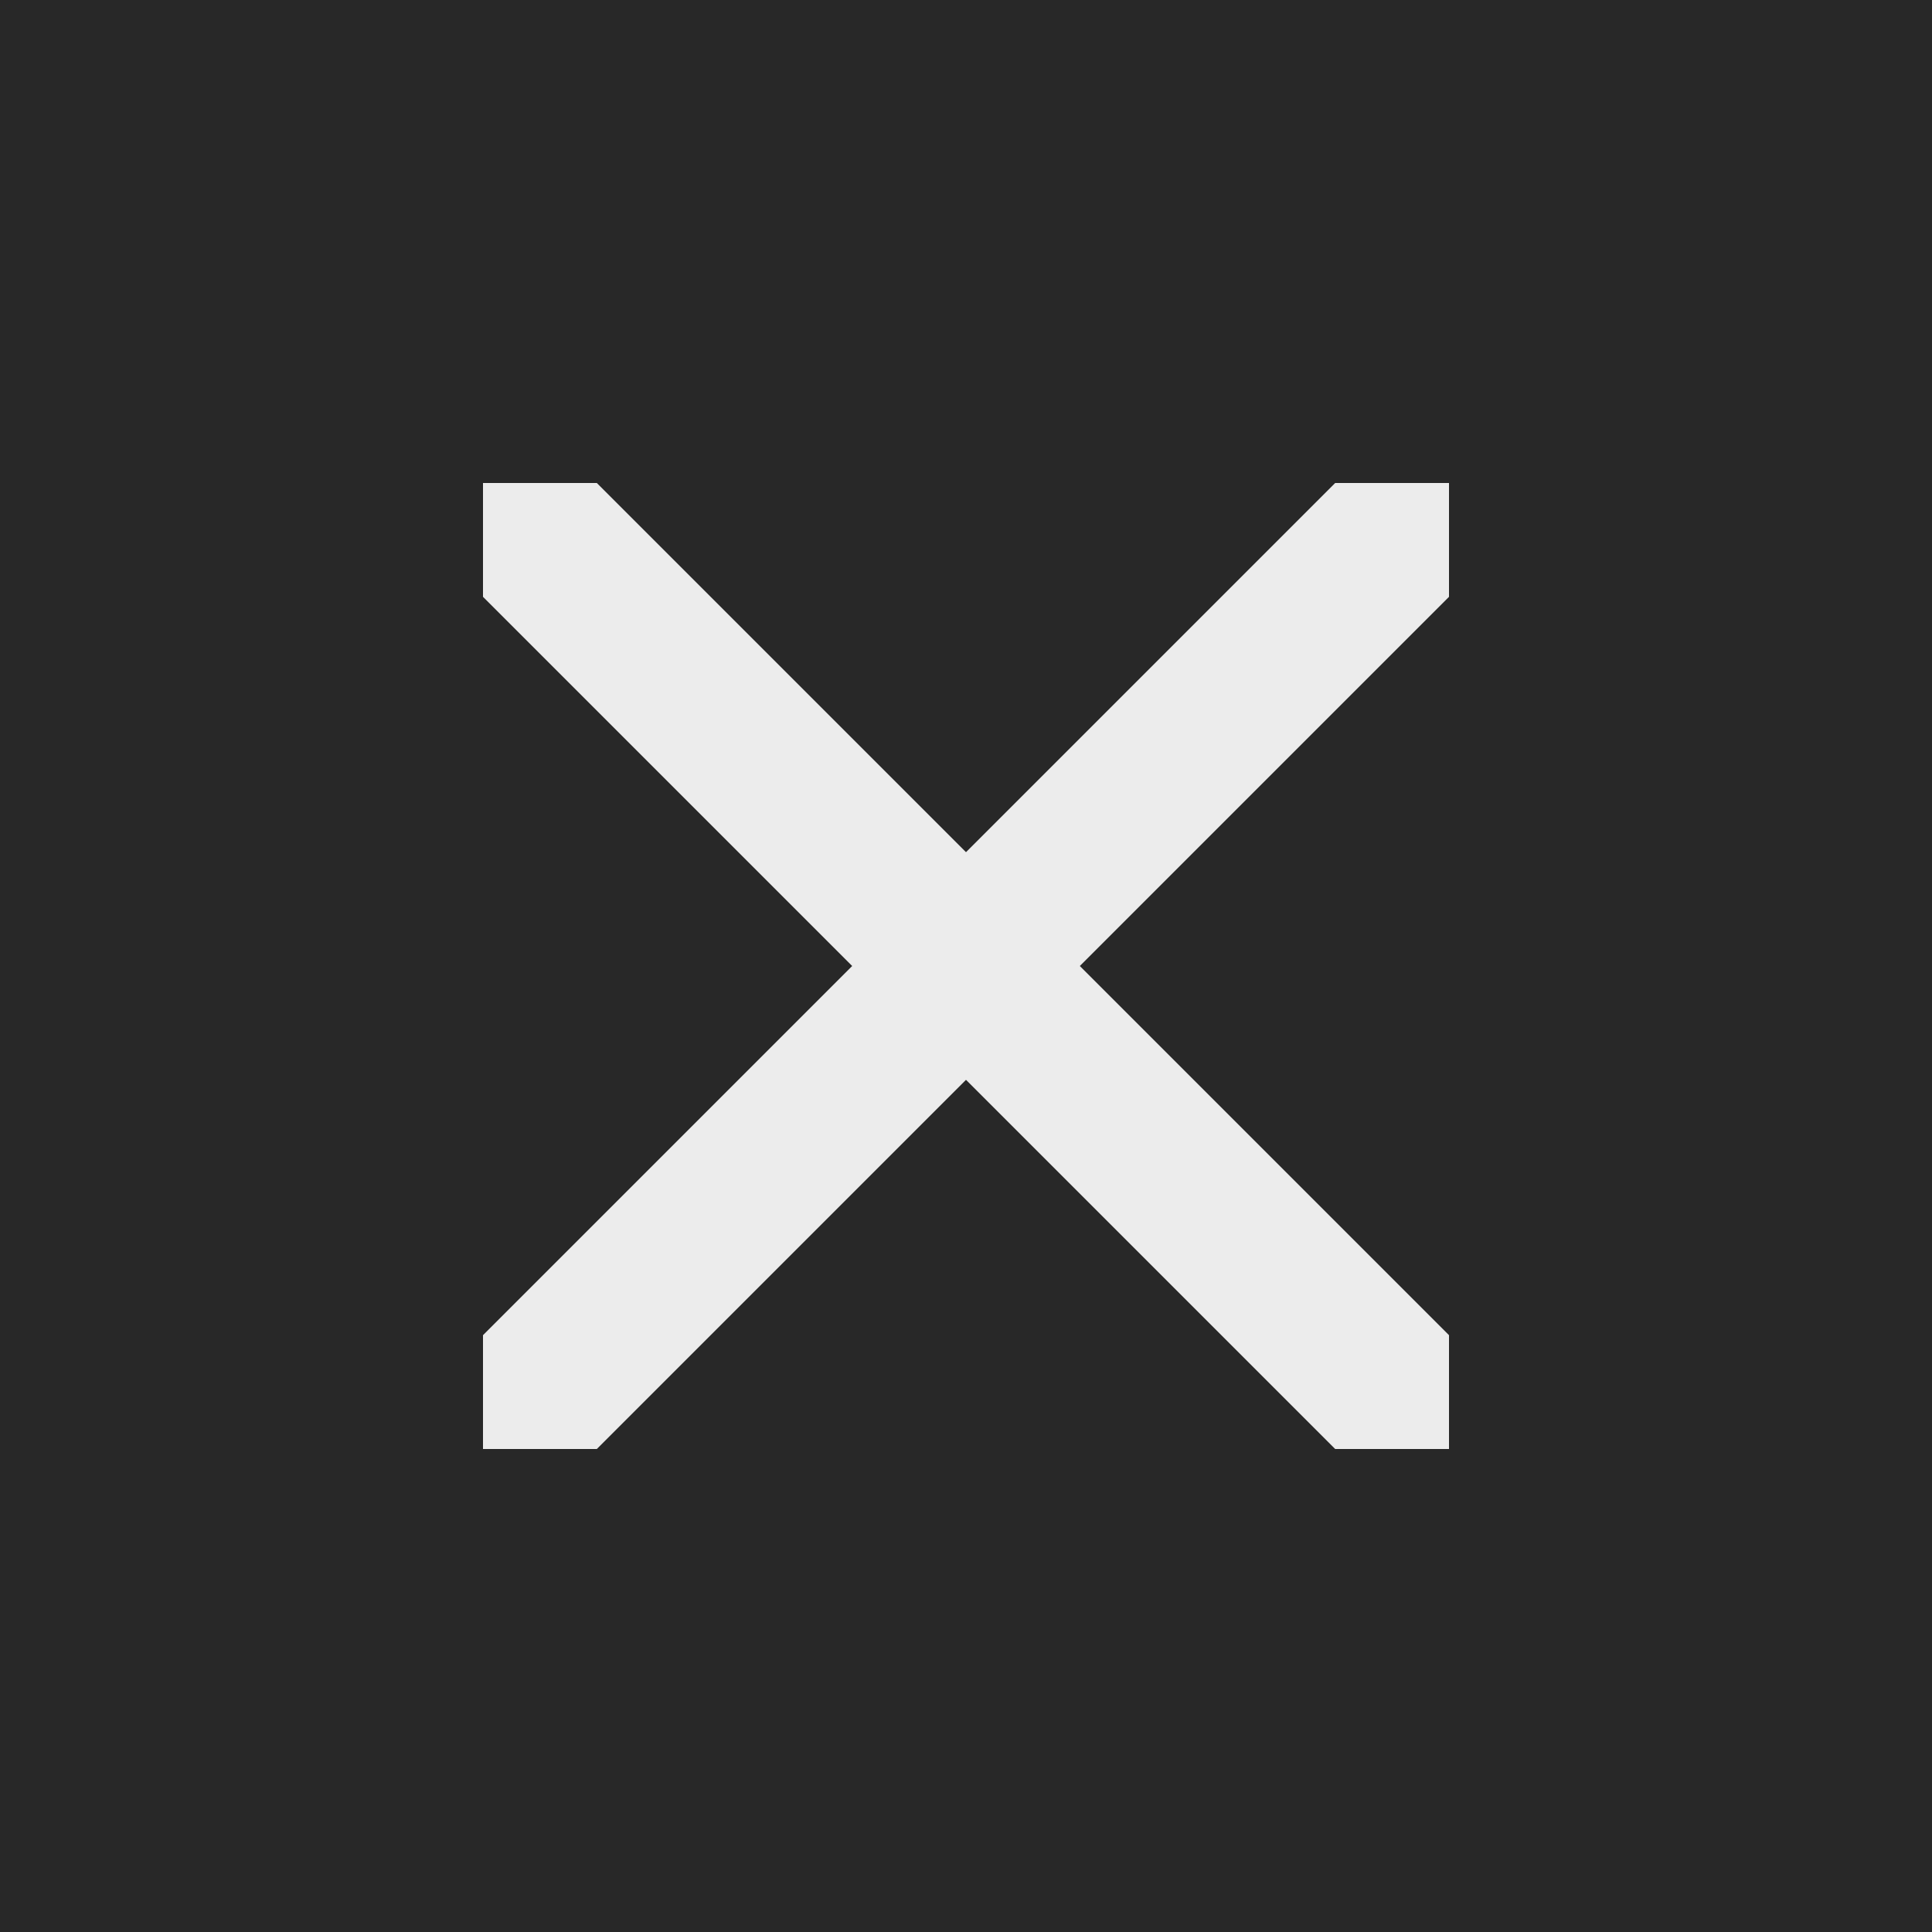 <svg xmlns="http://www.w3.org/2000/svg" width="12" height="12" version="1.1">
 <g>
  <rect style="fill:#282828" width="12" height="12" x="0" y="0"/>
  <path style="fill:#ececec" d="M 3,3 V 3.707 L 5.293,6 3,8.293 V 9 H 3.707 L 6,6.707 8.293,9 H 9 V 8.293 L 6.707,6 9,3.707 V 3 H 8.293 L 6,5.293 3.707,3 Z"/>
 </g>
</svg>
